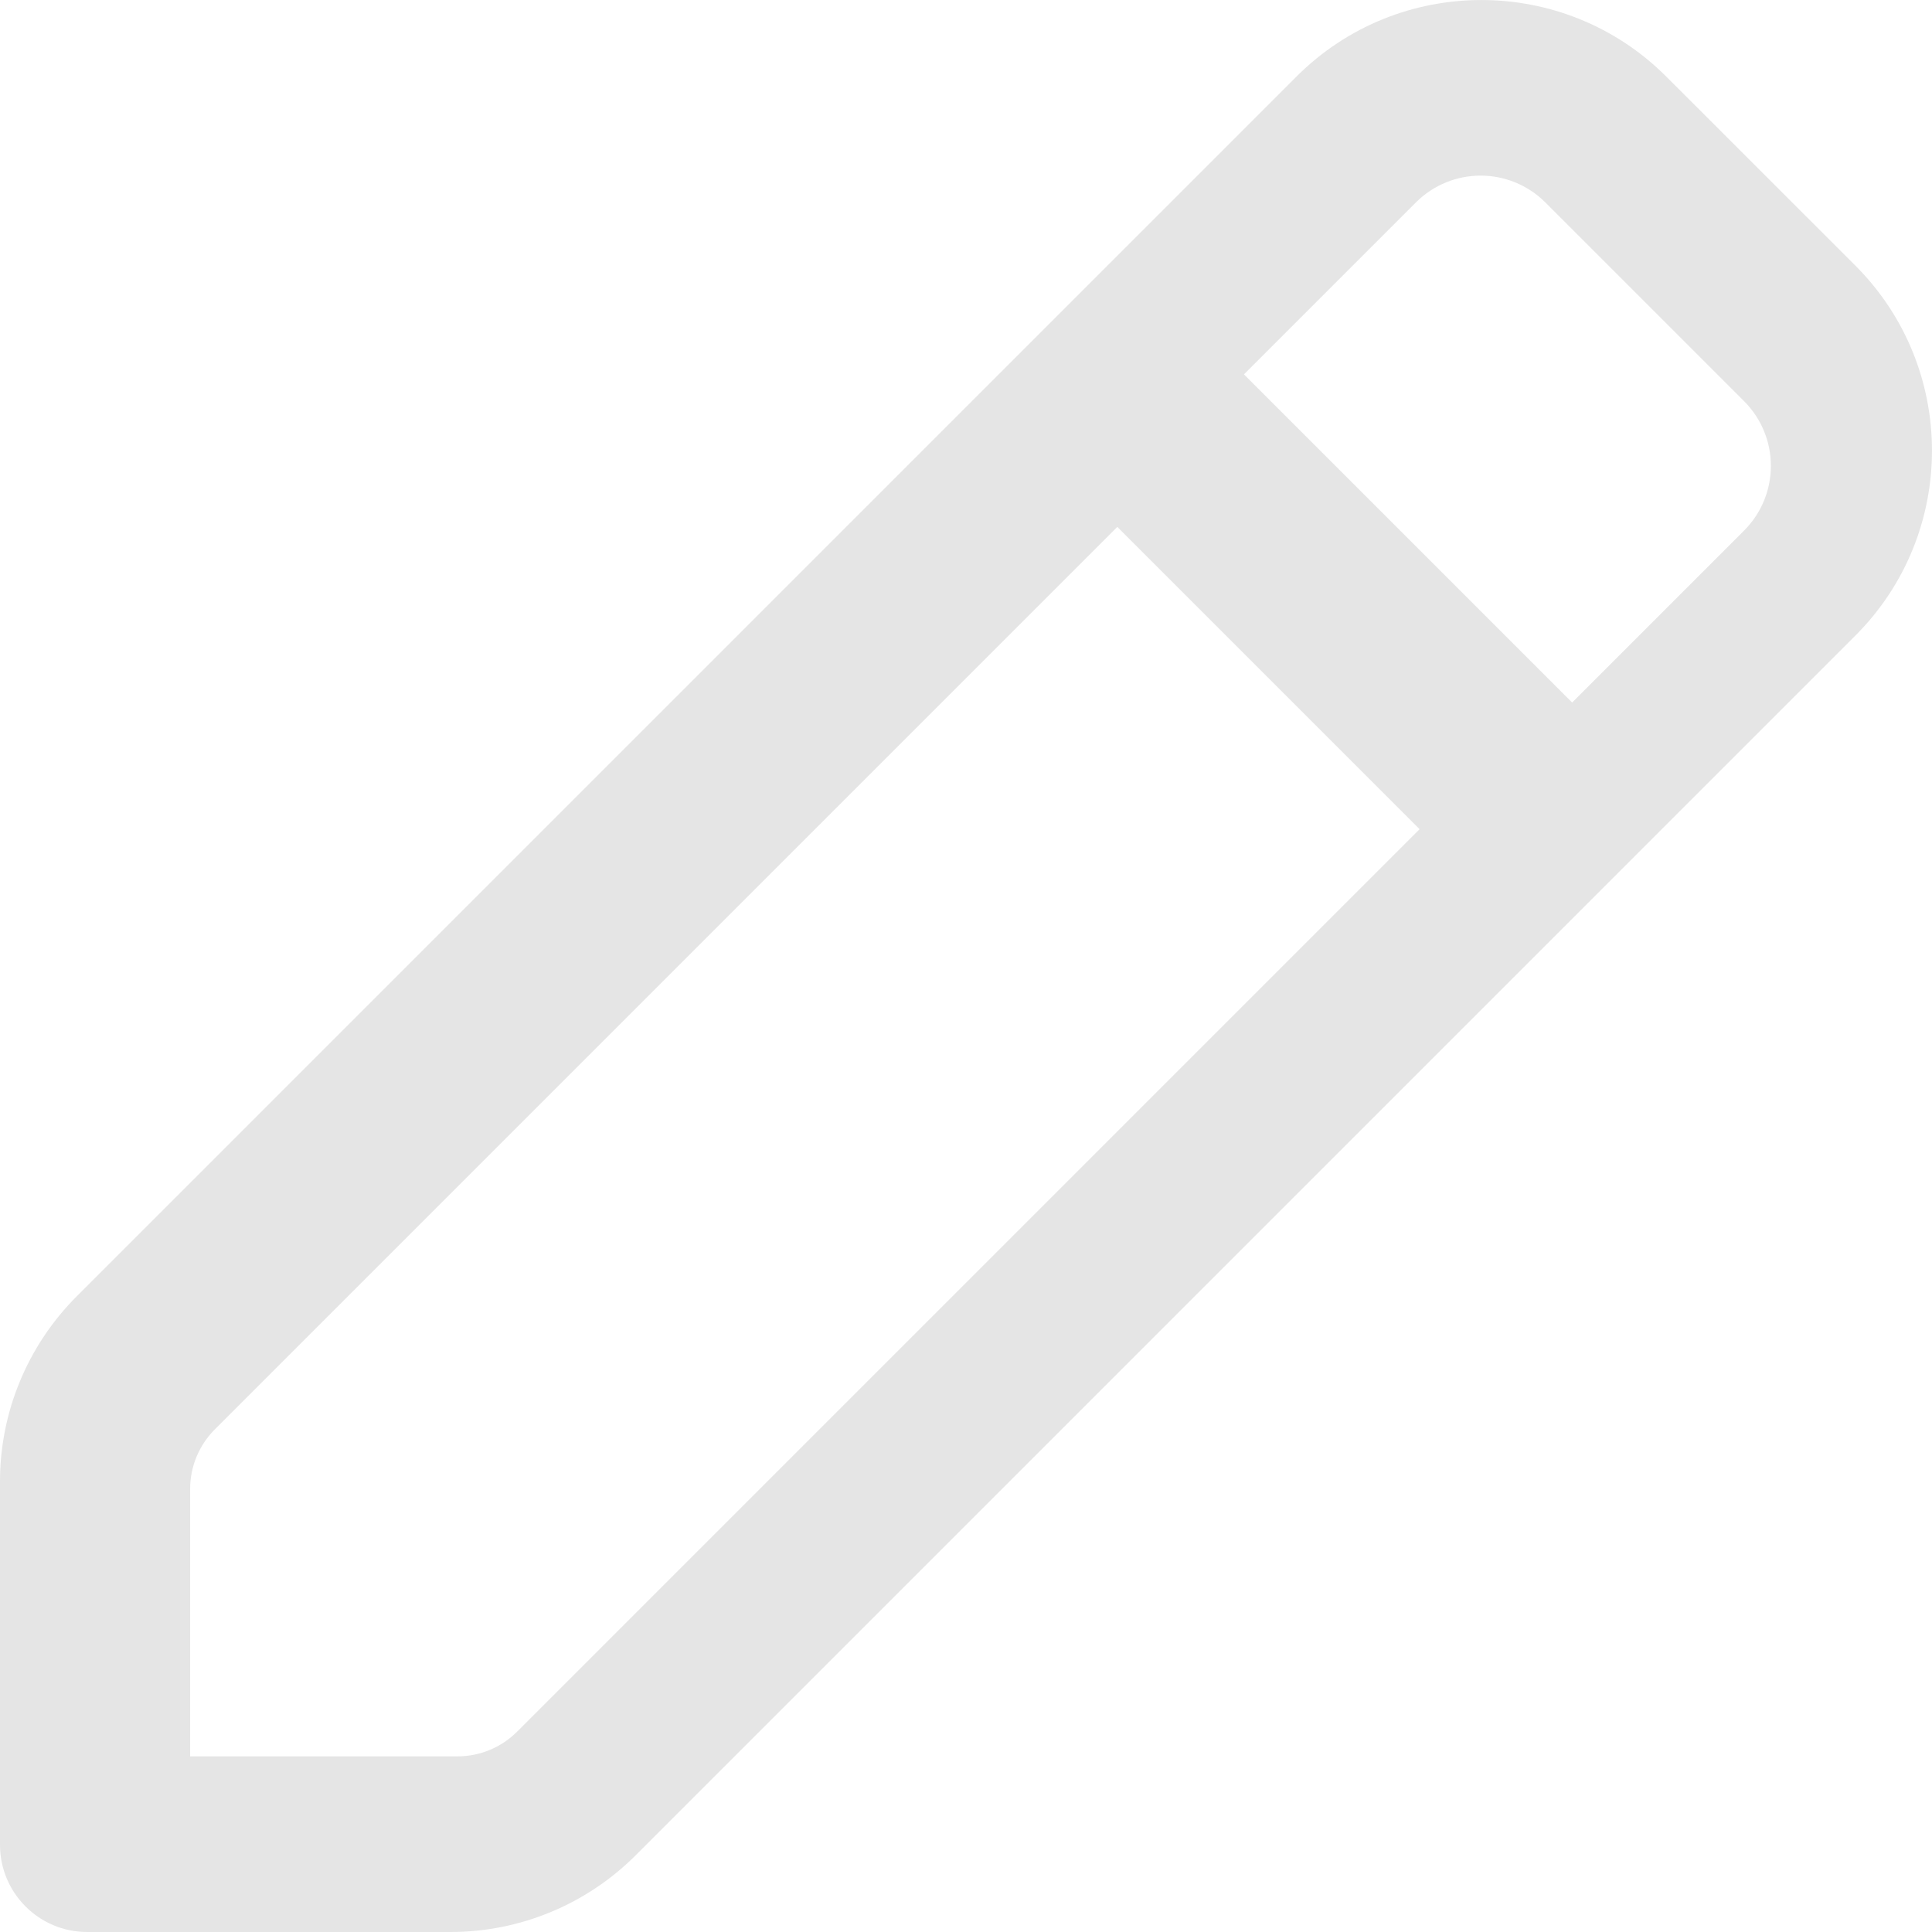 <?xml version="1.0" encoding="UTF-8"?>
<svg width="22px" height="22px" viewBox="0 0 22 22" version="1.1" xmlns="http://www.w3.org/2000/svg" xmlns:xlink="http://www.w3.org/1999/xlink">
    <title>Path</title>
    <g id="Design" stroke="none" stroke-width="1" fill="none" fill-rule="evenodd">
        <g id="정보입력" transform="translate(-950, -281)" fill="#e5e5e5">
            <g id="CONTENTS" transform="translate(0, 254)">
                <g id="step" transform="translate(748, 0)">
                    <g id="2" transform="translate(164, 16)">
                        <g id="Group-5" transform="translate(27, 0)">
                            <path d="M25.764,11.871 C26.926,10.71 28.811,10.71 29.973,11.871 L32.129,14.026 C33.29,15.189 33.29,17.074 32.129,18.236 L18.237,32.128 C17.678,32.686 16.921,33 16.131,33 L11.992,33 C11.445,33 11,32.555 11,32.008 L11,27.868 C11,27.079 11.314,26.322 11.872,25.763 L25.764,11.871 Z M28.597,13.305 C28.189,12.898 27.531,12.898 27.123,13.305 L25.165,15.263 L28.902,19 L30.86,17.042 C31.267,16.634 31.267,15.976 30.86,15.568 L28.597,13.305 Z M23.723,17 L13.446,27.277 C13.266,27.457 13.165,27.701 13.165,27.955 L13.165,31 L16.209,31 C16.464,31 16.708,30.899 16.888,30.719 L27.165,20.442 L23.723,17 Z" id="icon"></path>
                        </g>
                    </g>
                </g>
            </g>
        </g>
    </g>
</svg>